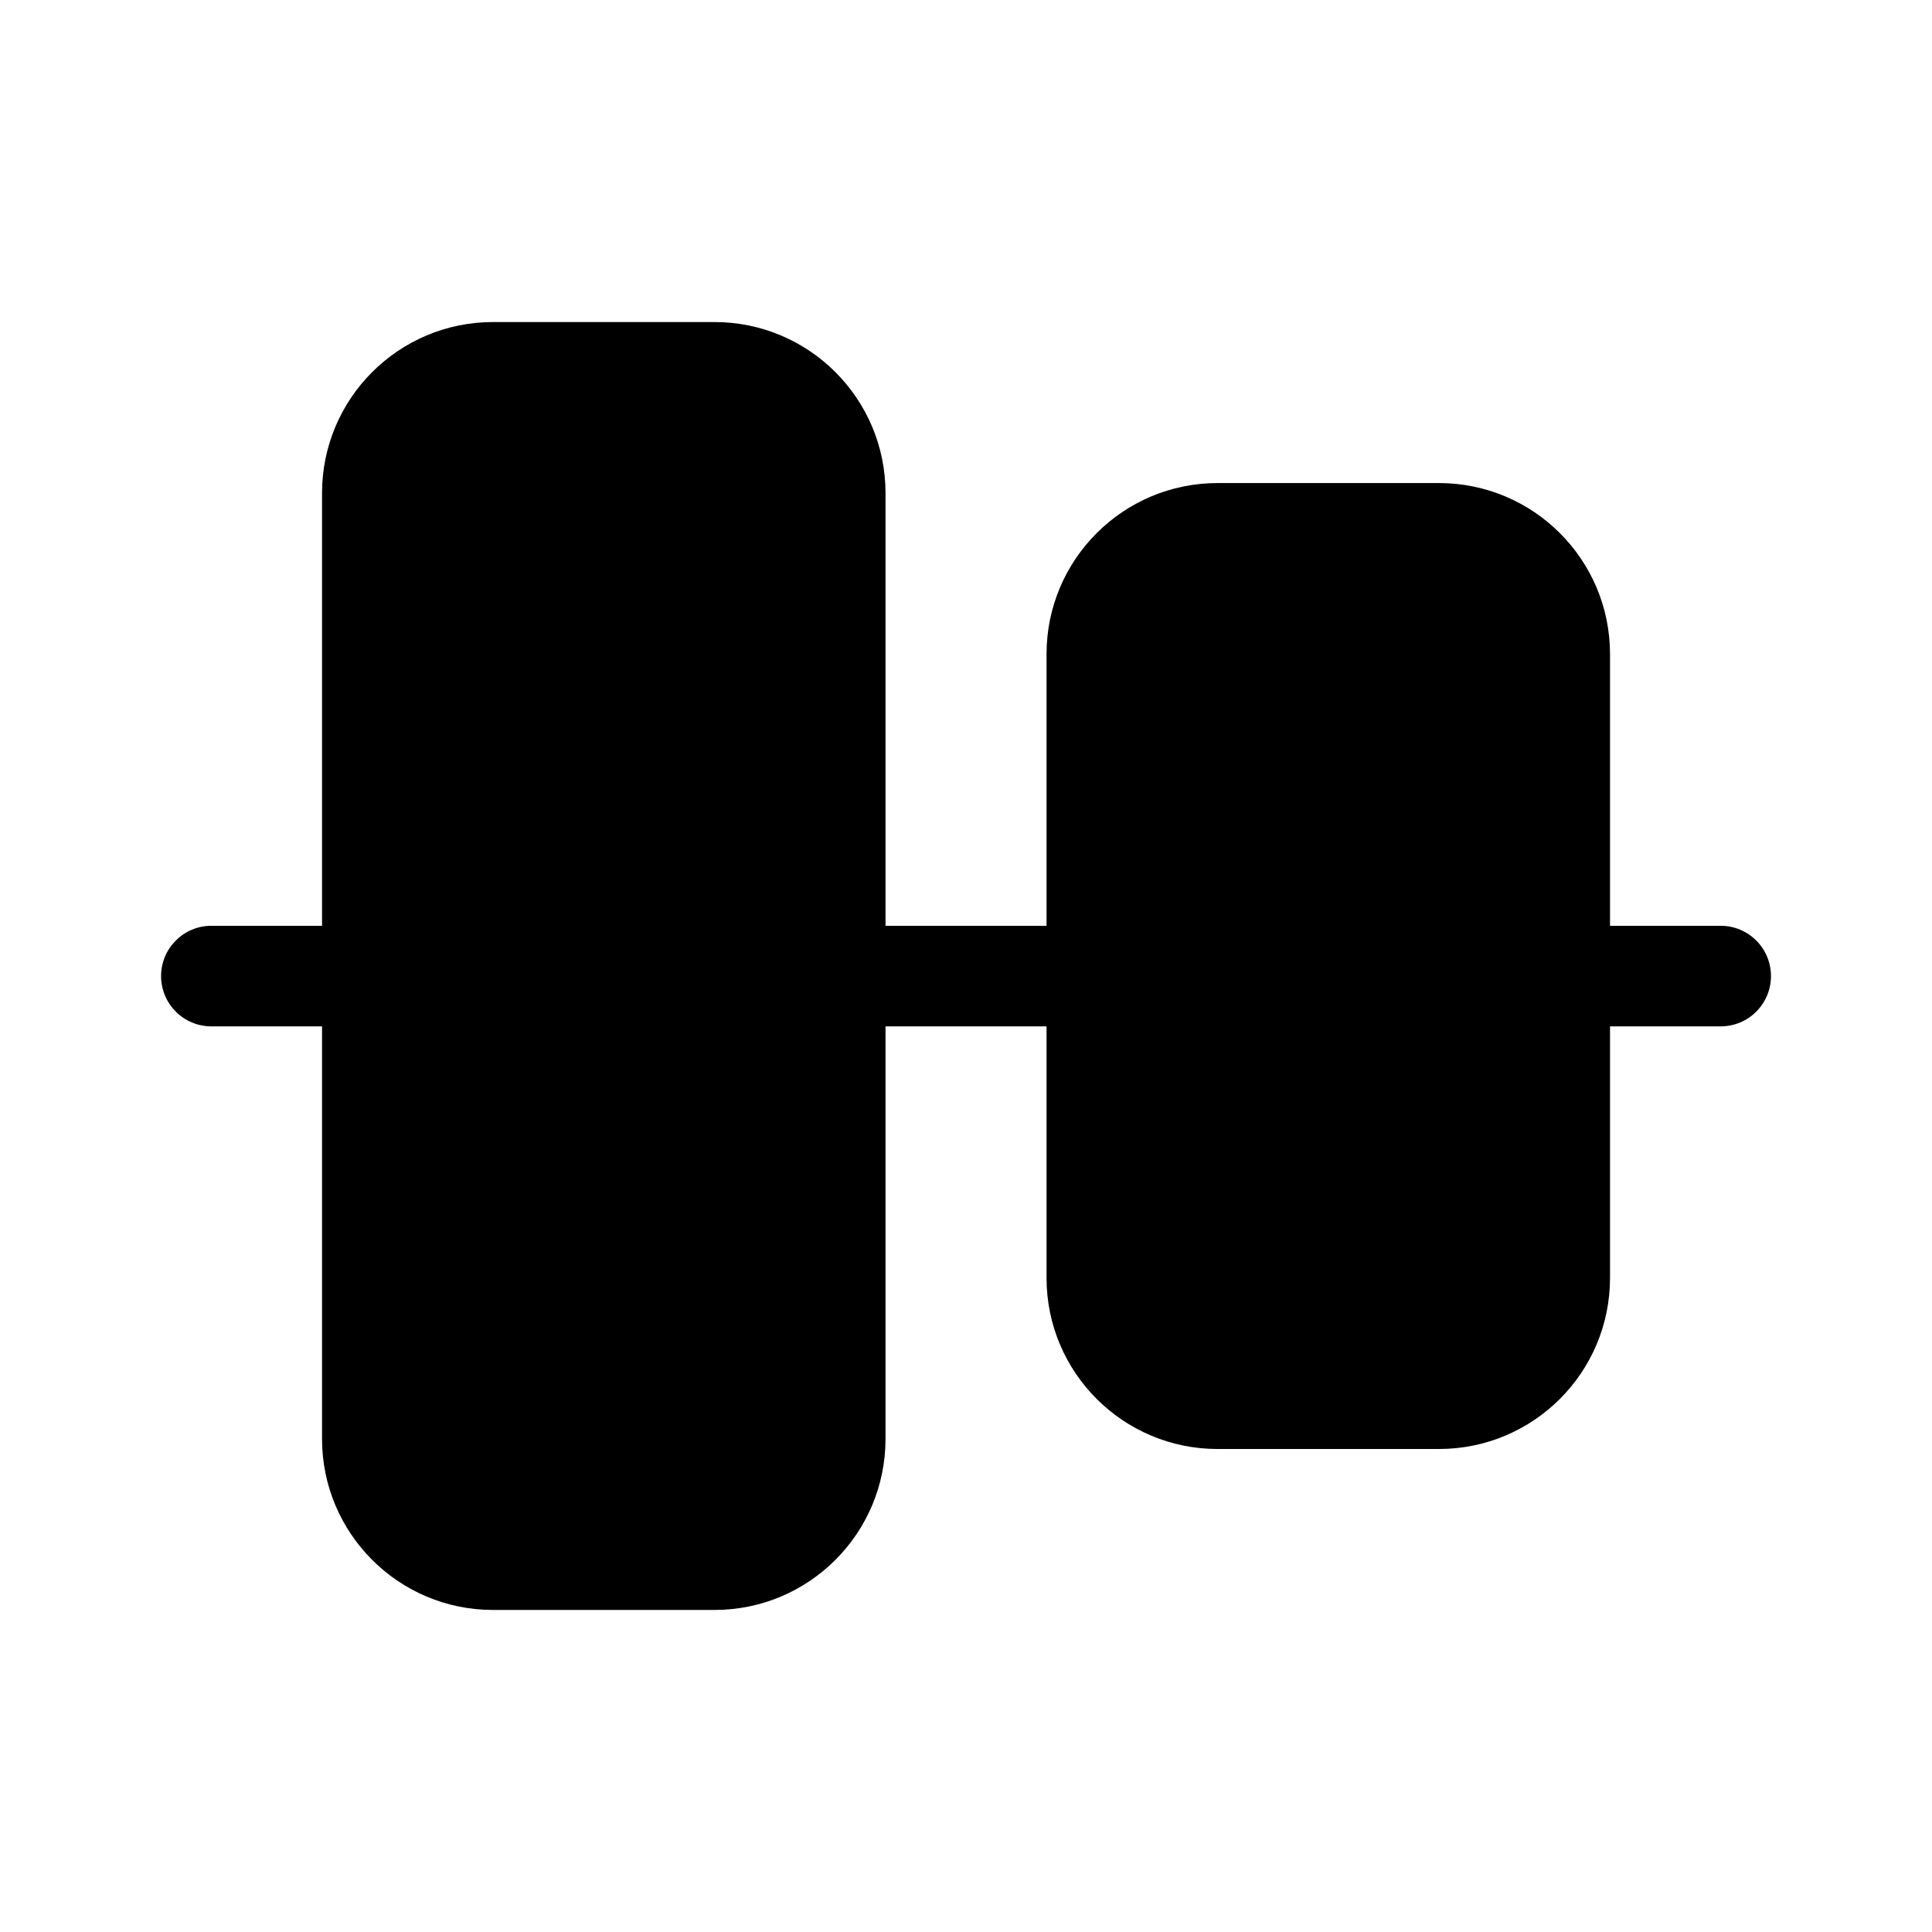 <!-- Generated by IcoMoon.io -->
<svg version="1.1" xmlns="http://www.w3.org/2000/svg" width="32" height="32" viewBox="0 0 32 32">
<title>align-center-horizontal-filled</title>
<path d="M29.333 16.167c0 0.46-0.373 0.833-0.833 0.833h-1.833v4.167c0 1.565-1.269 2.833-2.833 2.833v0h-3.667c-1.565 0-2.833-1.269-2.833-2.833v0-4.167h-2.667v6.833c0 1.565-1.269 2.833-2.833 2.833v0h-3.667c-1.565 0-2.833-1.269-2.833-2.833v0-6.833h-1.833c-0.46 0-0.833-0.373-0.833-0.833s0.373-0.833 0.833-0.833v0h1.833v-7.167c0-1.565 1.269-2.833 2.833-2.833v0h3.667c1.565 0 2.833 1.269 2.833 2.833v0 7.167h2.667v-4.5c0-1.565 1.269-2.833 2.833-2.833v0h3.667c1.565 0 2.833 1.269 2.833 2.833v0 4.5h1.833c0.46 0 0.833 0.373 0.833 0.833z"></path>
</svg>
